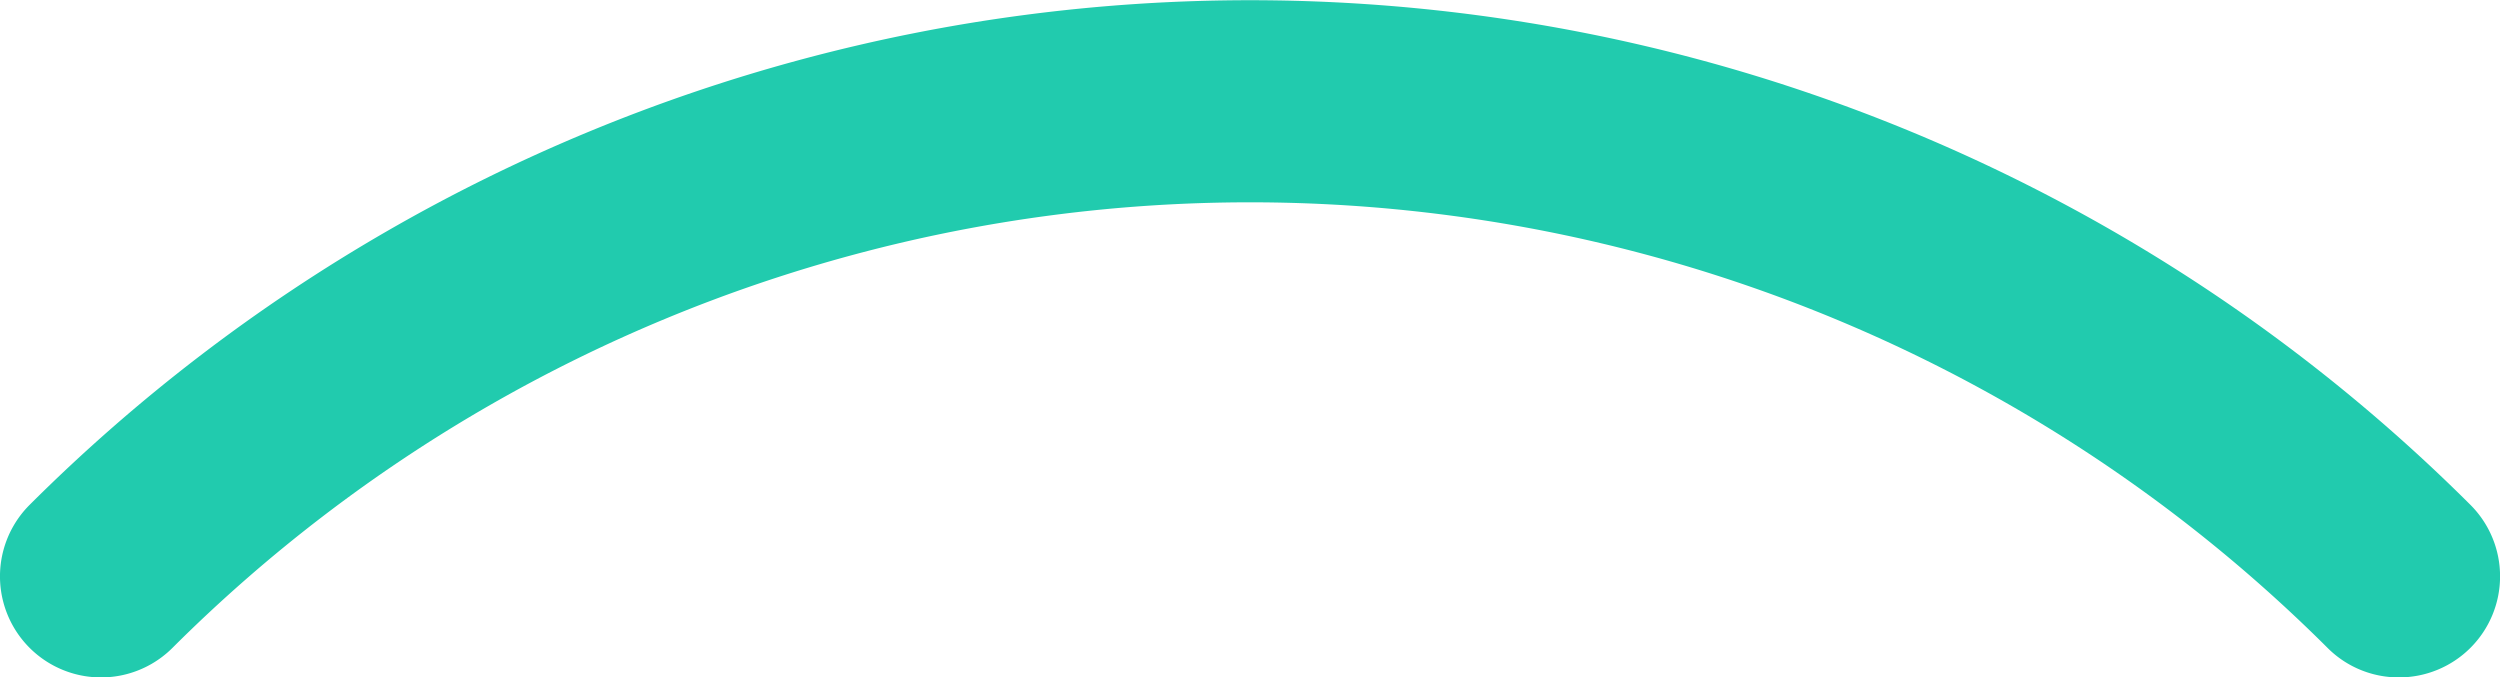 <svg xmlns="http://www.w3.org/2000/svg" width="46.807" height="12.679" viewBox="0 0 46.807 12.679">
  <g id="Grupo_896890" data-name="Grupo 896890" transform="translate(0 0)">
    <g id="Grupo_896889" data-name="Grupo 896889">
      <g id="Grupo_896888" data-name="Grupo 896888">
        <path id="Trazado_623726" data-name="Trazado 623726" d="M3792.034,1130.8a1.882,1.882,0,0,1-1.337-.554,28.566,28.566,0,0,0-40.347,0,1.892,1.892,0,0,1-2.676-2.676,32.353,32.353,0,0,1,45.7,0,1.892,1.892,0,0,1-1.339,3.23Z" transform="translate(-3747.12 -1118.117)" fill="#21cbae"/>
      </g>
    </g>
  </g>
</svg>
